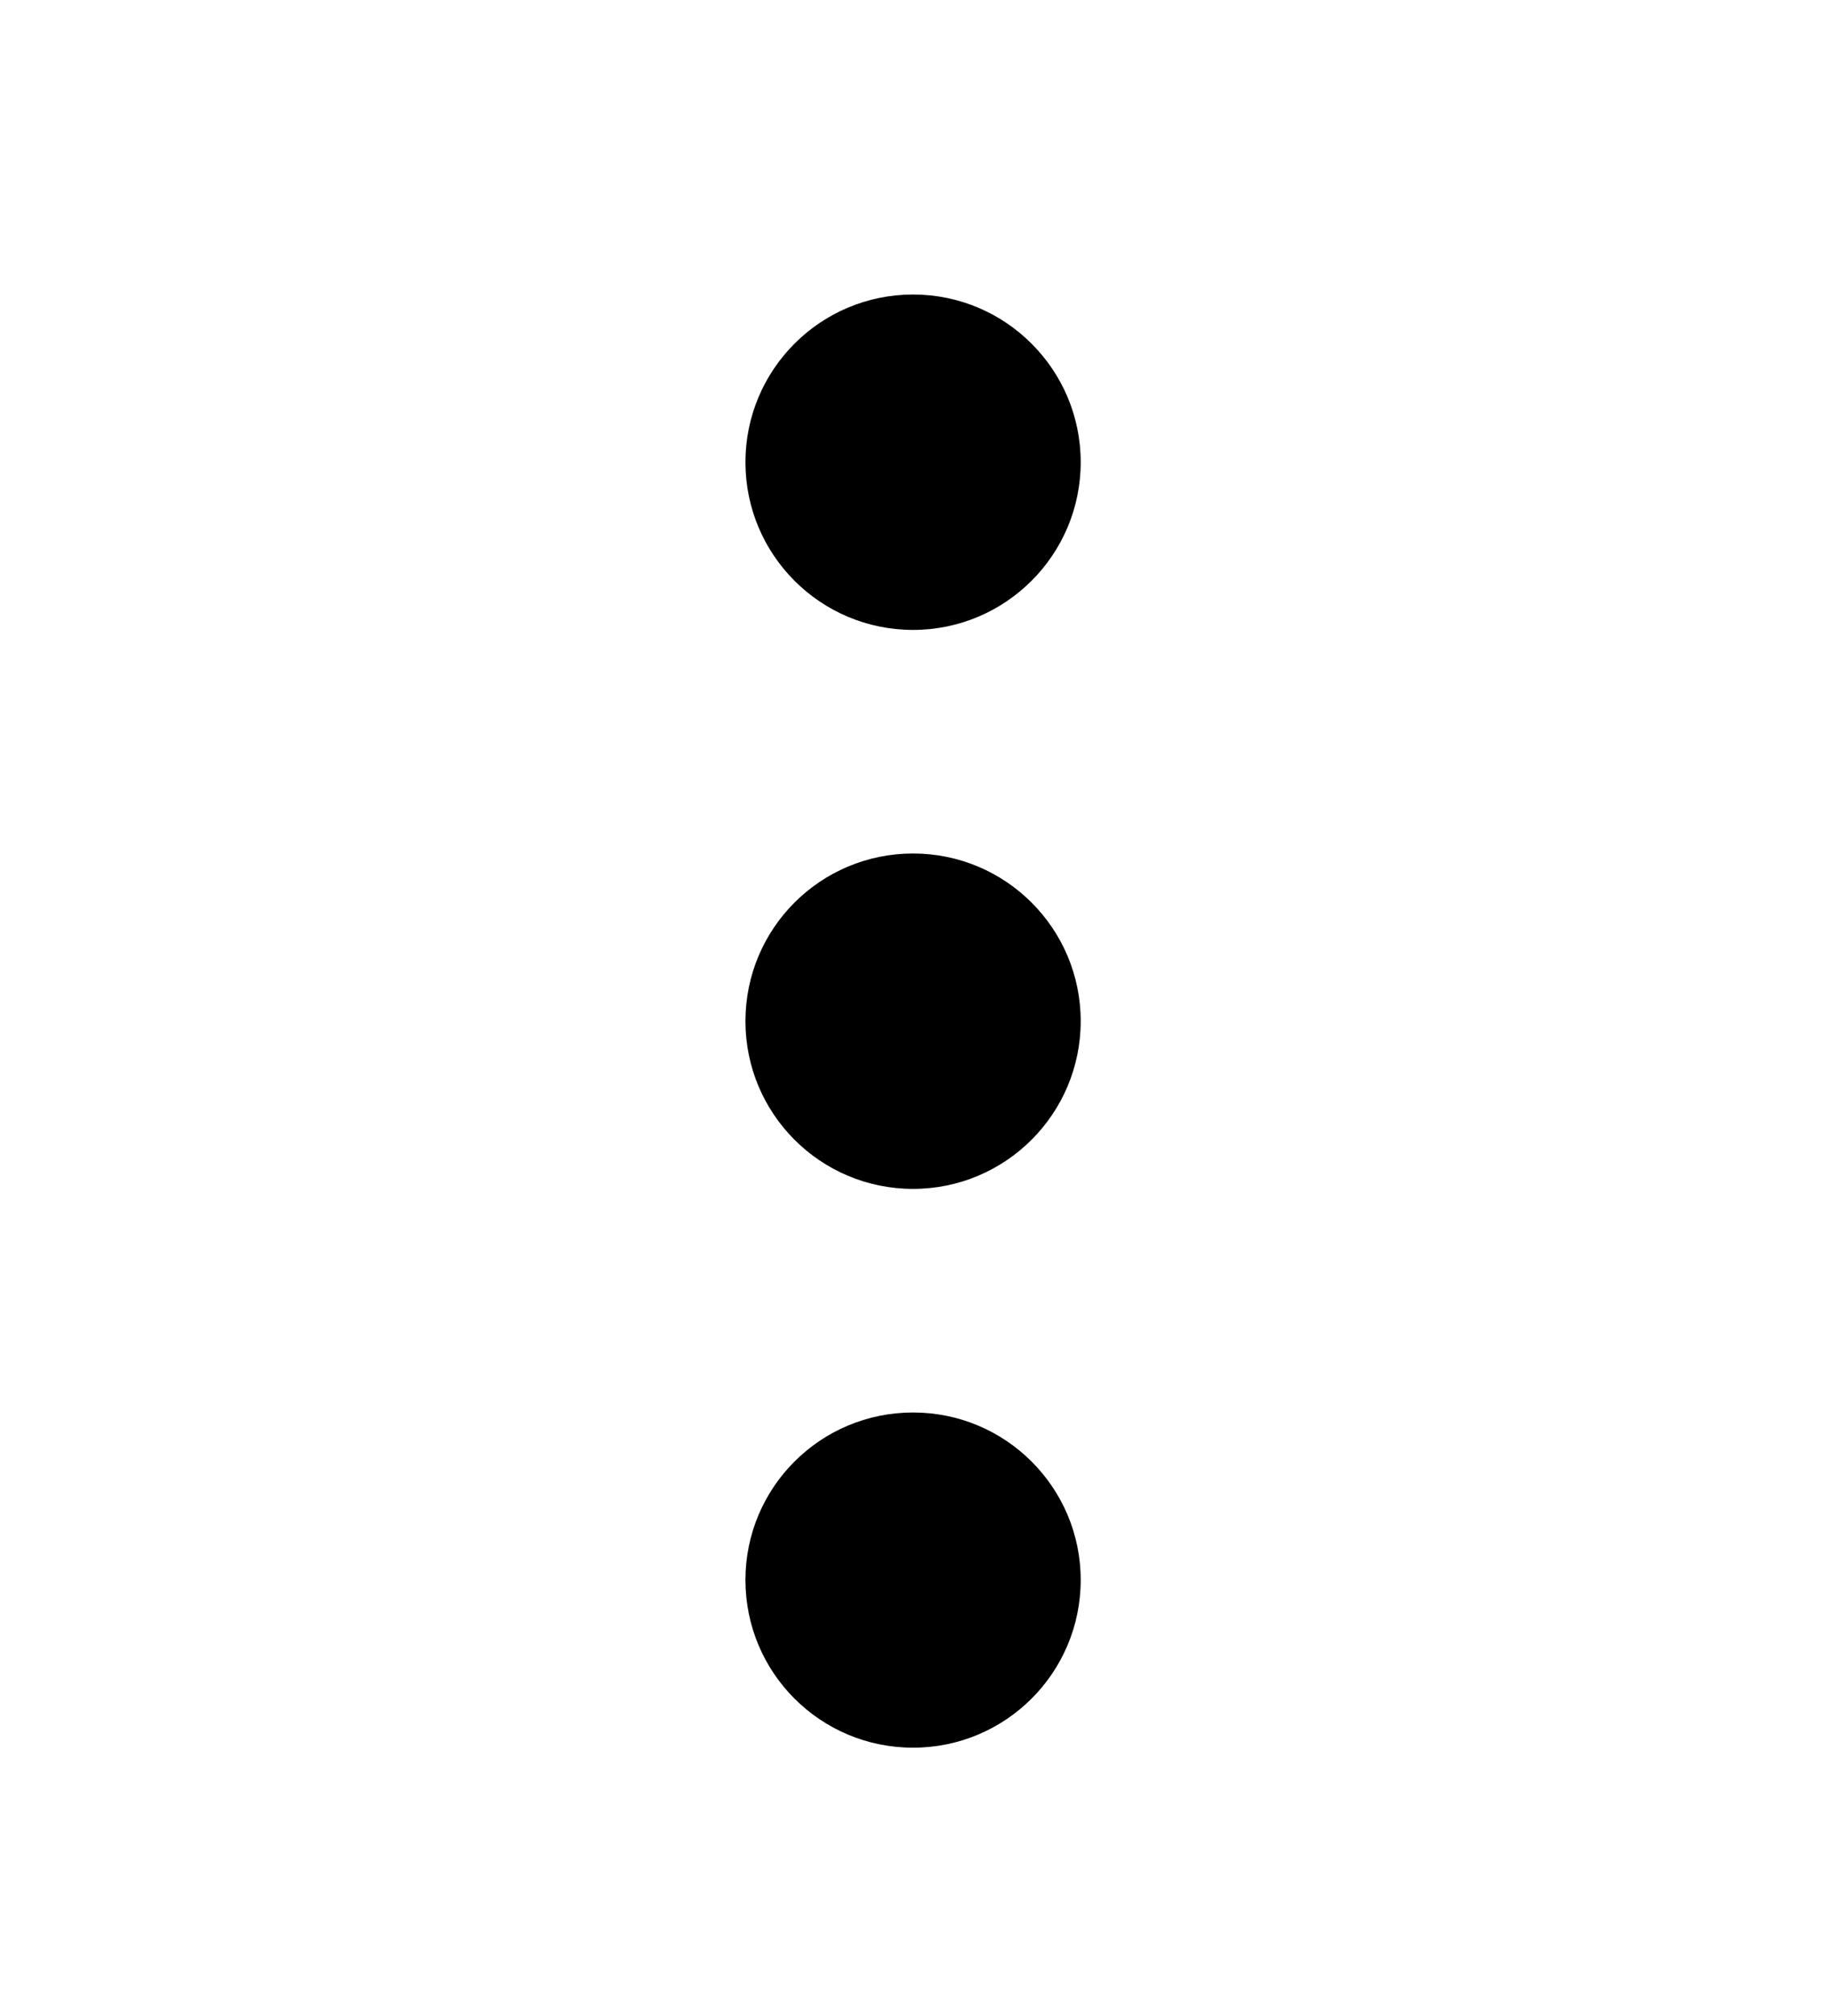 <svg width="10" height="11" viewBox="0 0 10 11" fill="none" xmlns="http://www.w3.org/2000/svg">
<path d="M4.984 6.487C5.489 6.487 5.899 6.077 5.899 5.572C5.899 5.066 5.489 4.657 4.984 4.657C4.478 4.657 4.069 5.066 4.069 5.572C4.069 6.077 4.478 6.487 4.984 6.487Z" fill="black"/>
<path d="M4.984 9.536C5.489 9.536 5.899 9.127 5.899 8.621C5.899 8.116 5.489 7.707 4.984 7.707C4.478 7.707 4.069 8.116 4.069 8.621C4.069 9.127 4.478 9.536 4.984 9.536Z" fill="black"/>
<path d="M4.984 3.437C5.489 3.437 5.899 3.027 5.899 2.522C5.899 2.017 5.489 1.607 4.984 1.607C4.478 1.607 4.069 2.017 4.069 2.522C4.069 3.027 4.478 3.437 4.984 3.437Z" fill="black"/>
</svg>
